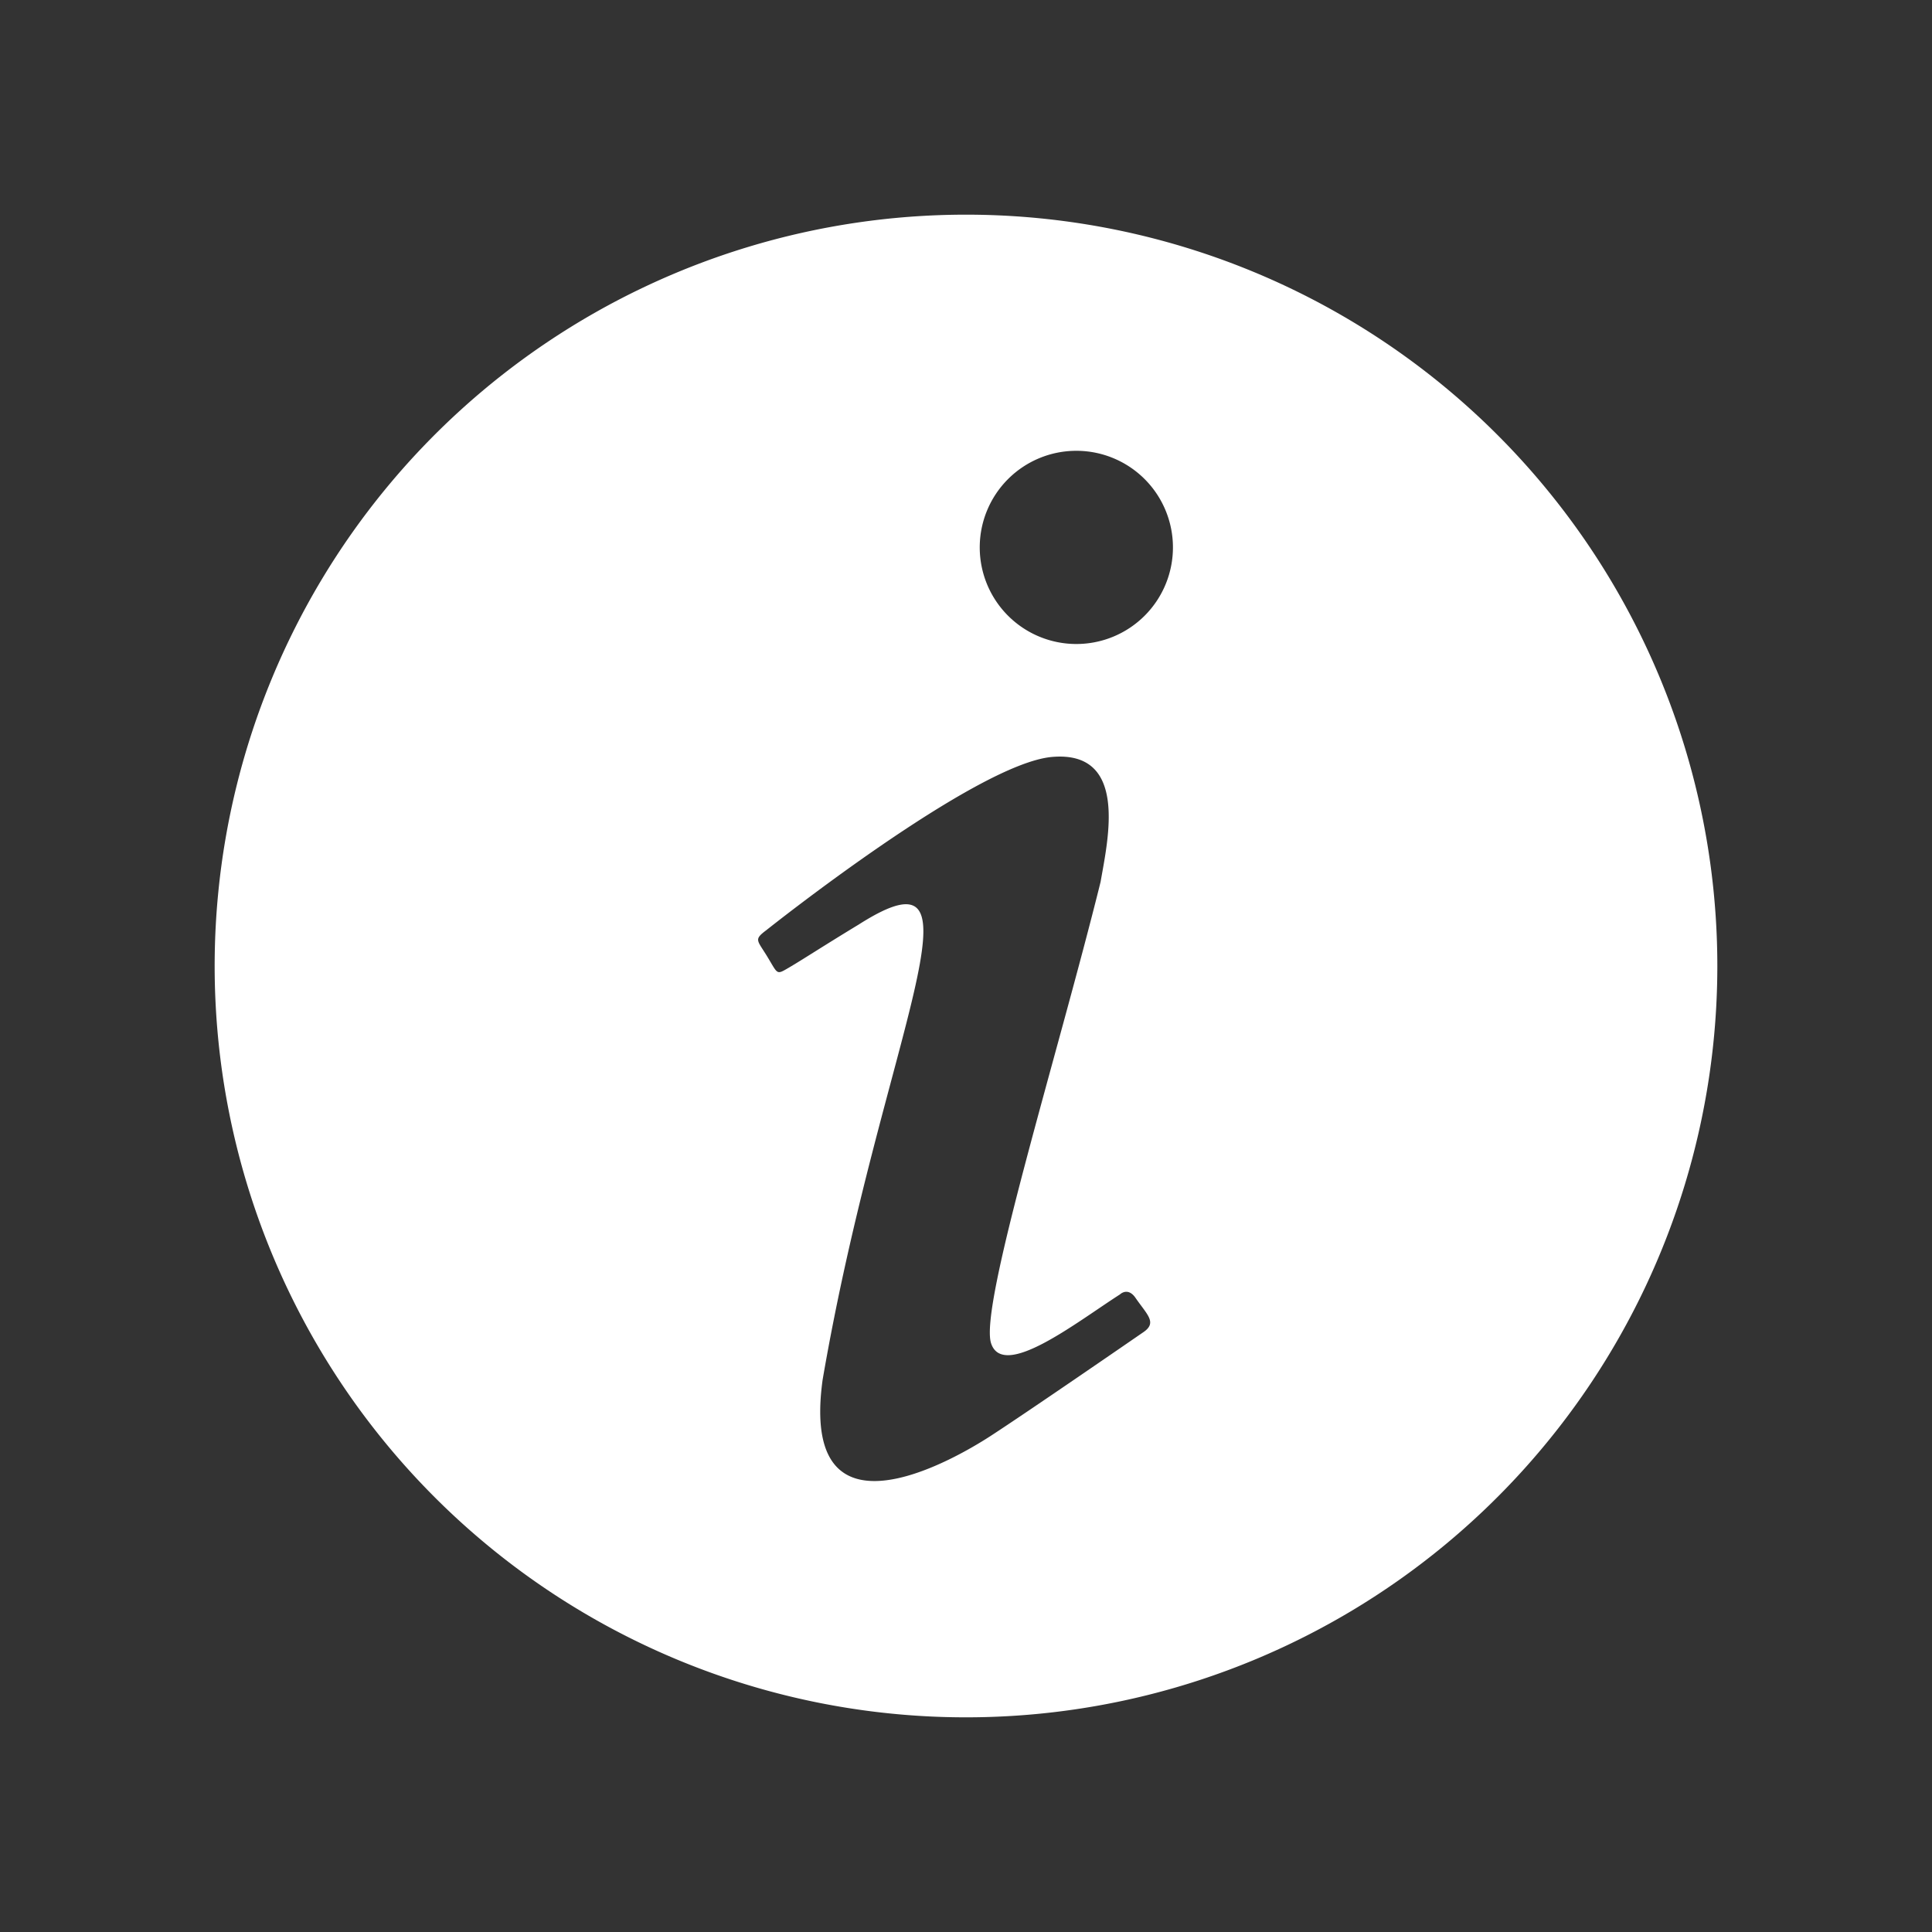 <svg xmlns="http://www.w3.org/2000/svg" width="90" height="90" viewBox="0 0 90 90"><rect x="0" y="0" width="90" height="90" fill="#333333" stroke="none"/><path fill="white" d="M45,10A35,35,0,1,0,80,45,35,35,0,0,0,45,10Zm8.26,52.06c-.48.33-5.31,3.66-7.11,4.83s-8.91,5.25-7.83-2.61C41.05,48.41,46.39,39,40,43.07c-1.65,1-2.64,1.65-3.24,2s-.51.33-1-.48-.66-.81-.06-1.26c0,0,9.75-7.77,13.32-8.07s2.58,3.9,2.25,5.82c-2,8.07-5.67,19.79-5.1,21.5s4-1,6-2.28c0,0,.36-.36.72.15C53.44,61.25,53.92,61.61,53.26,62.06ZM50.14,30a4.5,4.5,0,1,1,4.5-4.5A4.5,4.5,0,0,1,50.14,30Z"/></svg>
